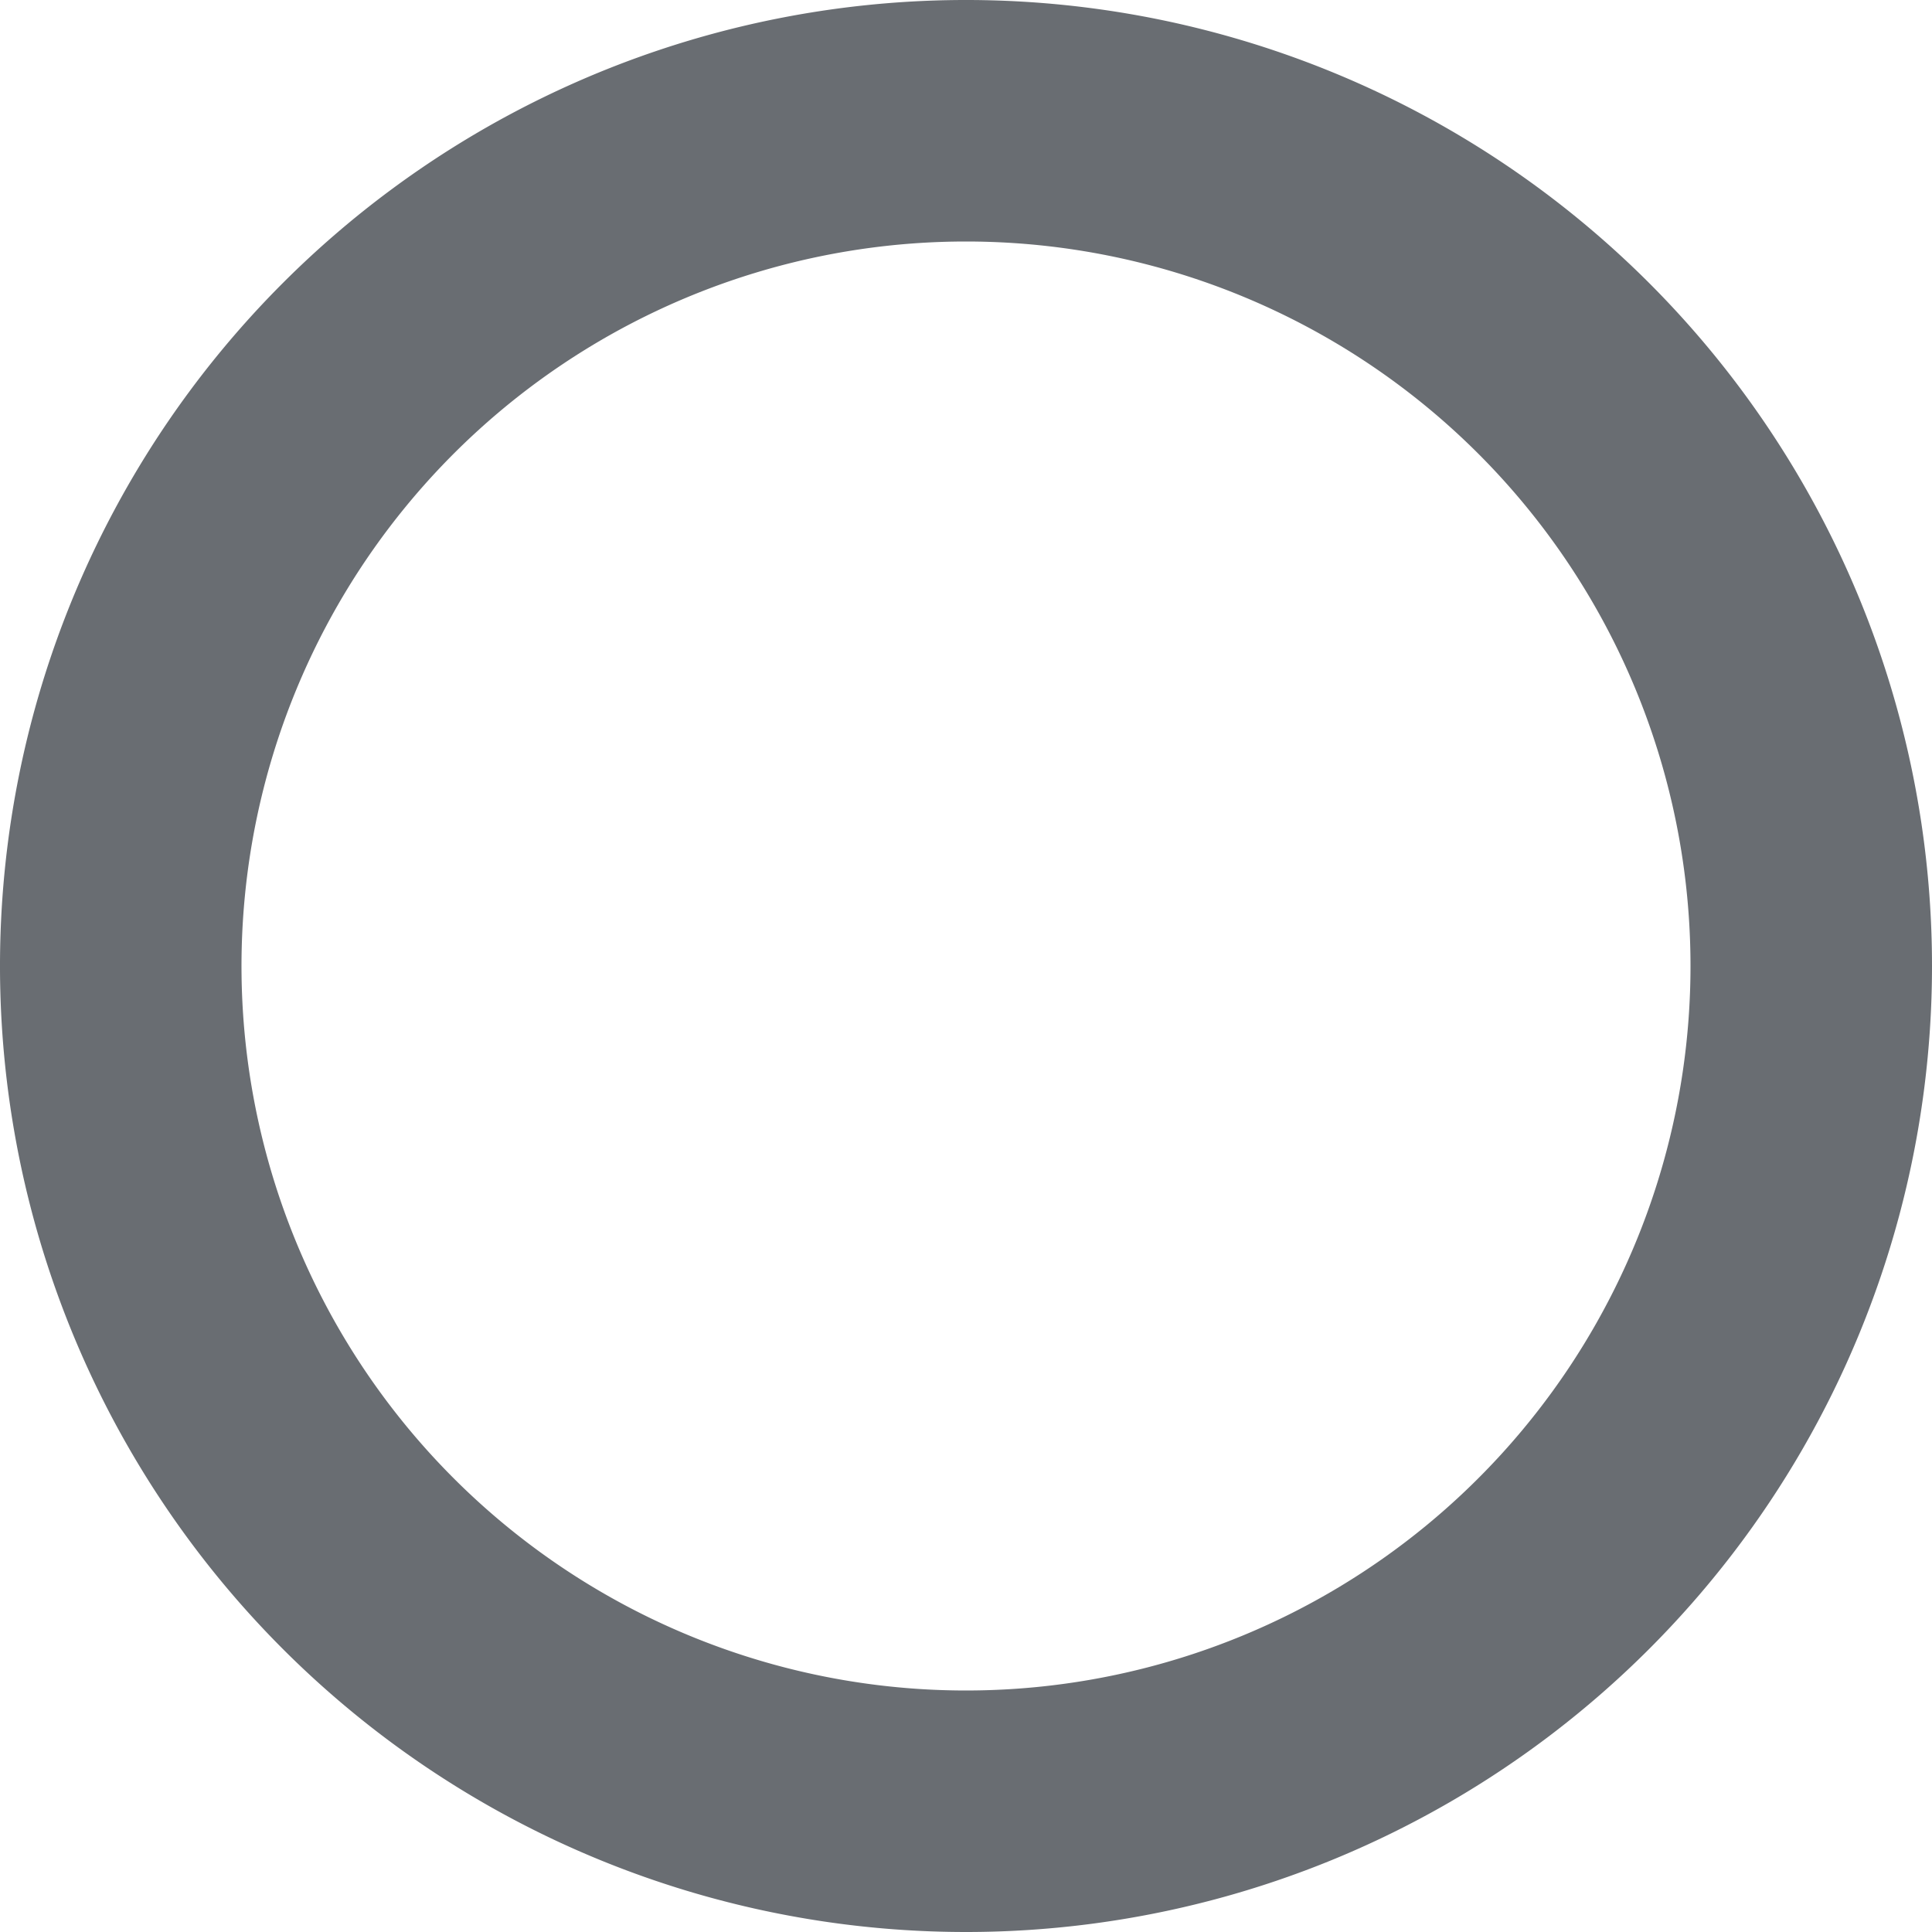<svg xmlns="http://www.w3.org/2000/svg" viewBox="0 0 16 16"><path d="M13,21a8,8,0,1,1,8-8A8,8,0,0,1,13,21ZM13,7a6,6,0,1,0,6,6A6,6,0,0,0,13,7Z" transform="translate(-5 -5)" fill="#696d72" fill-rule="evenodd"/></svg>